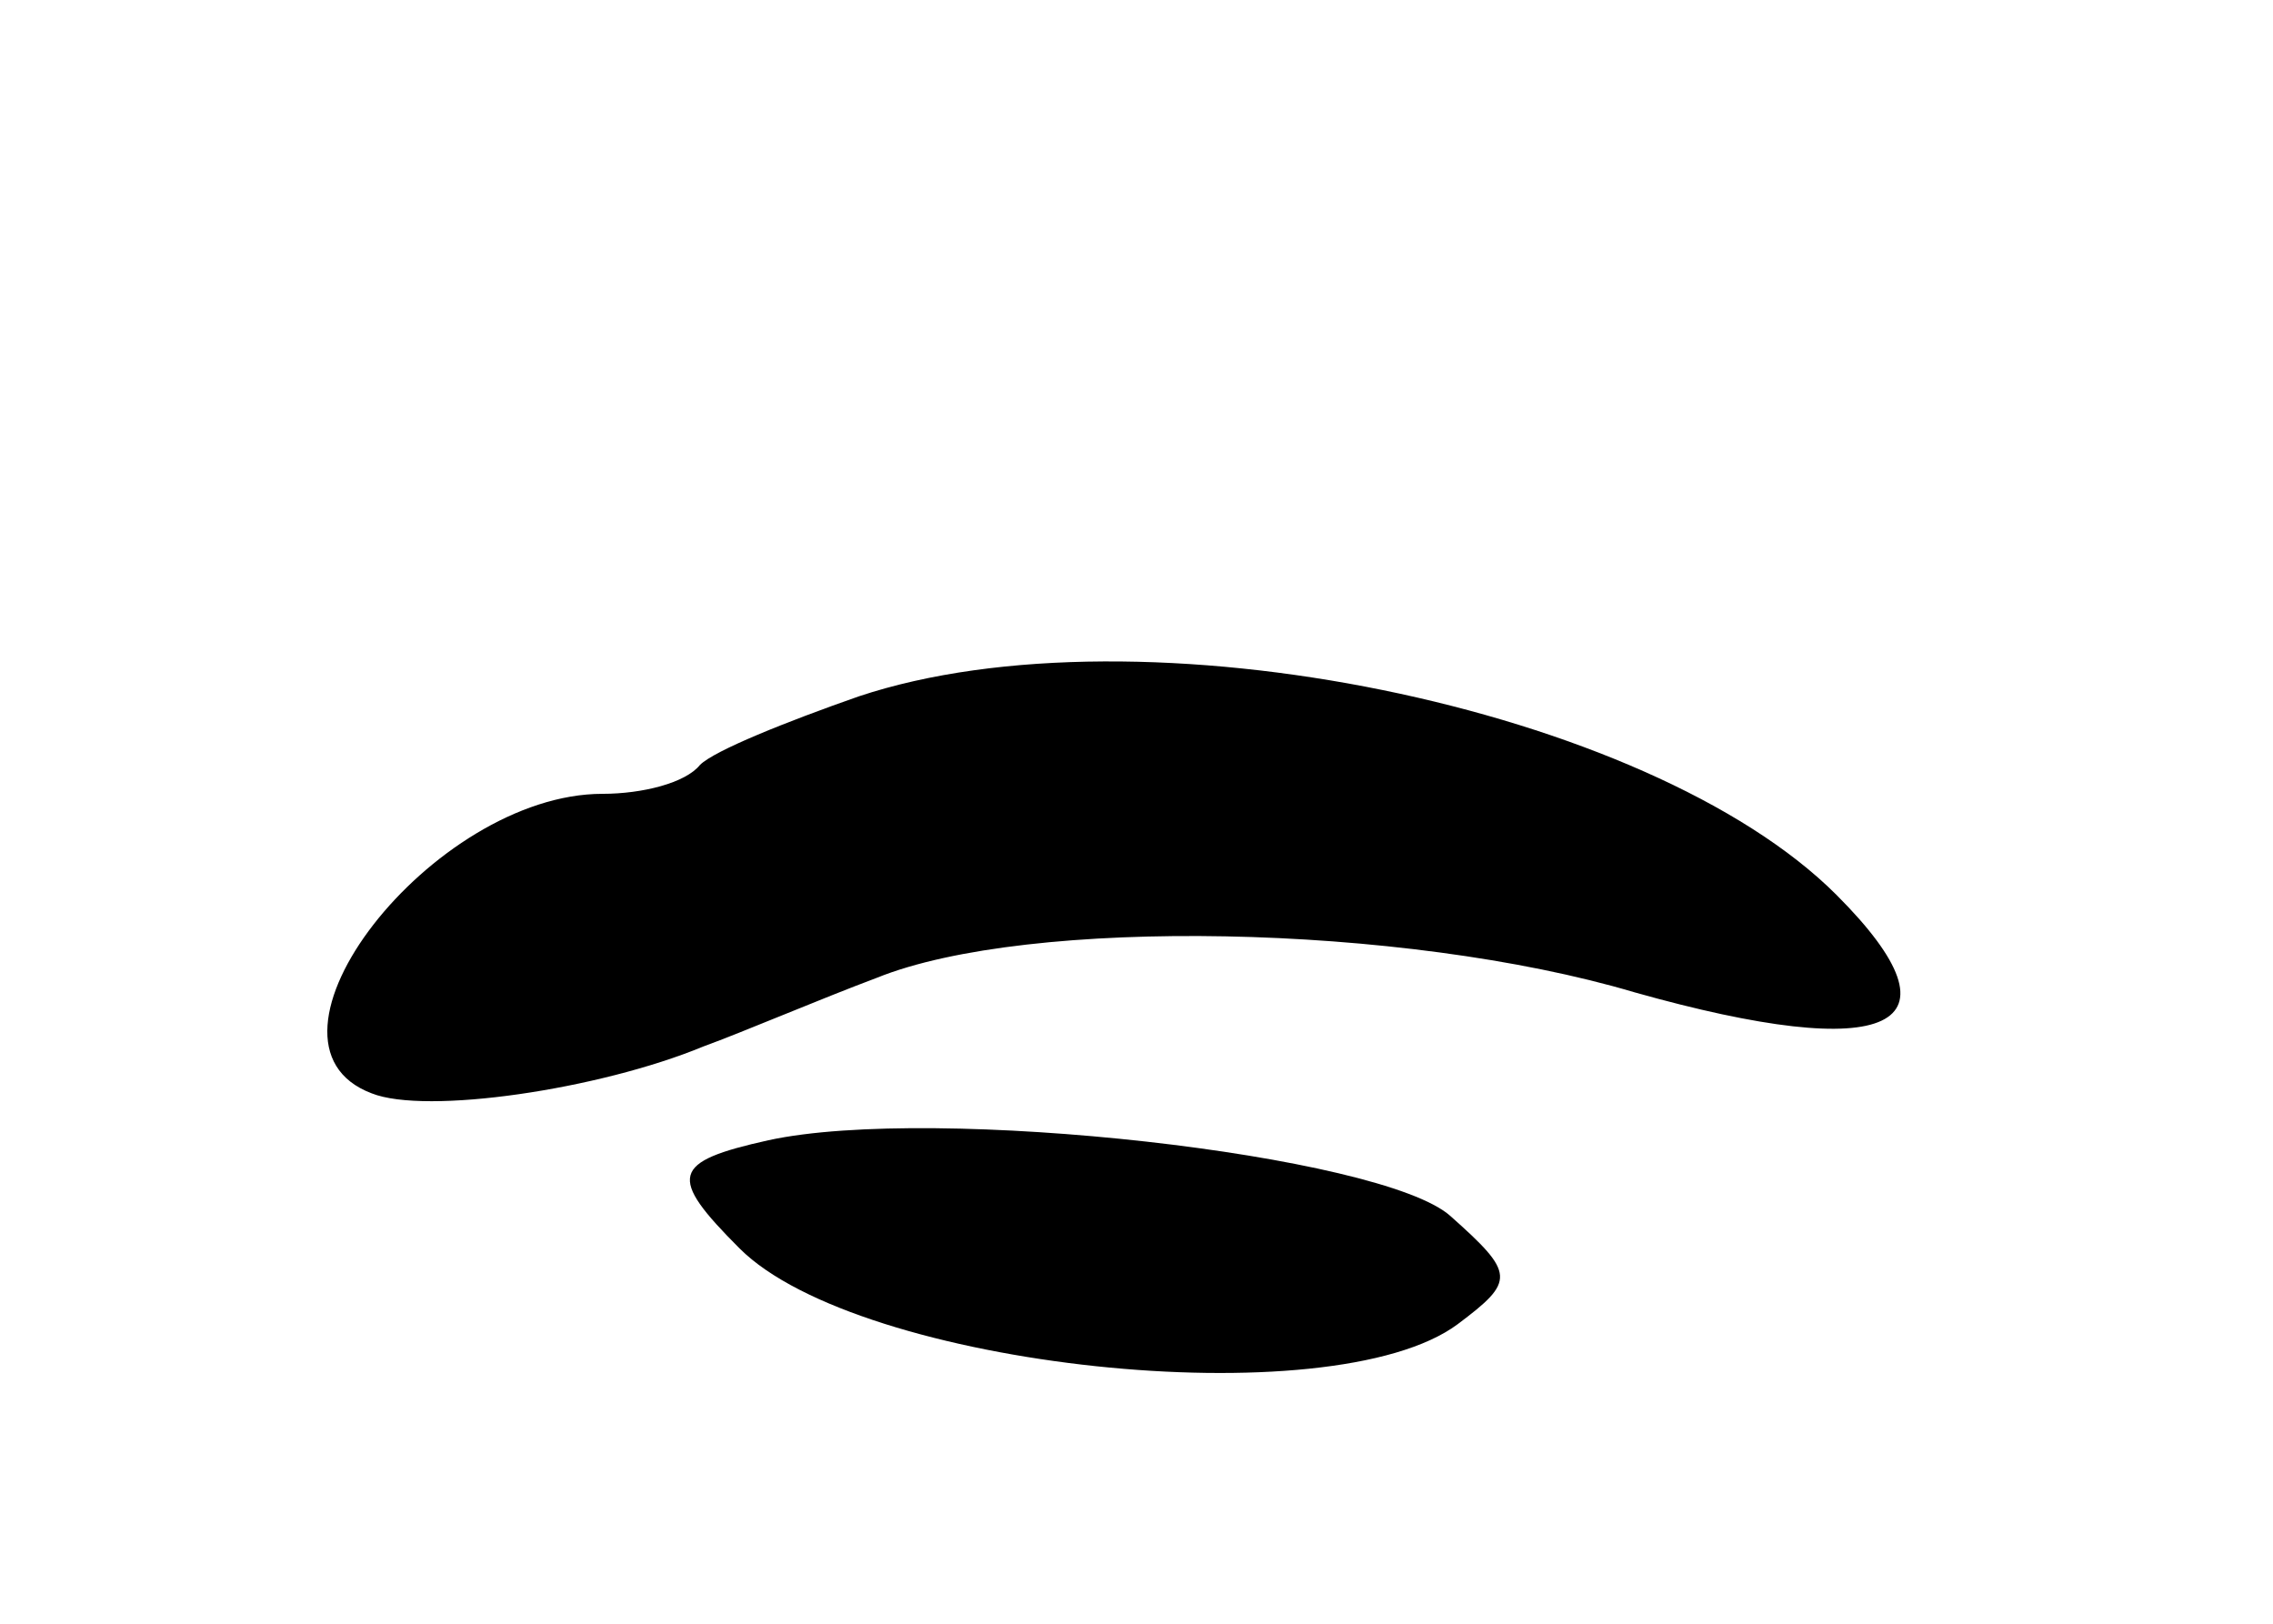 <svg version="1.0" xmlns="http://www.w3.org/2000/svg"
 width="63pt" height="45pt" viewBox="0 0 63 45"
 preserveAspectRatio="xMidYMid meet">
<g transform="translate(0,45) scale(0.1,-0.1)"
fill="#000000" stroke="none">
<path d="M238 257 c-20 -7 -40 -15 -44 -19 -4 -5 -16 -8 -27 -8 -47 0 -101
-69 -64 -83 15 -6 63 1 92 13 11 4 32 13 48 19 42 17 146 15 210 -4 71 -20 93
-10 56 27 -52 52 -193 81 -271 55z"/>
<path d="M213 134 c-27 -6 -28 -10 -8 -30 33 -33 164 -47 199 -21 16 12 16 14
-2 30 -19 17 -143 31 -189 21z"/>
</g>
</svg>
